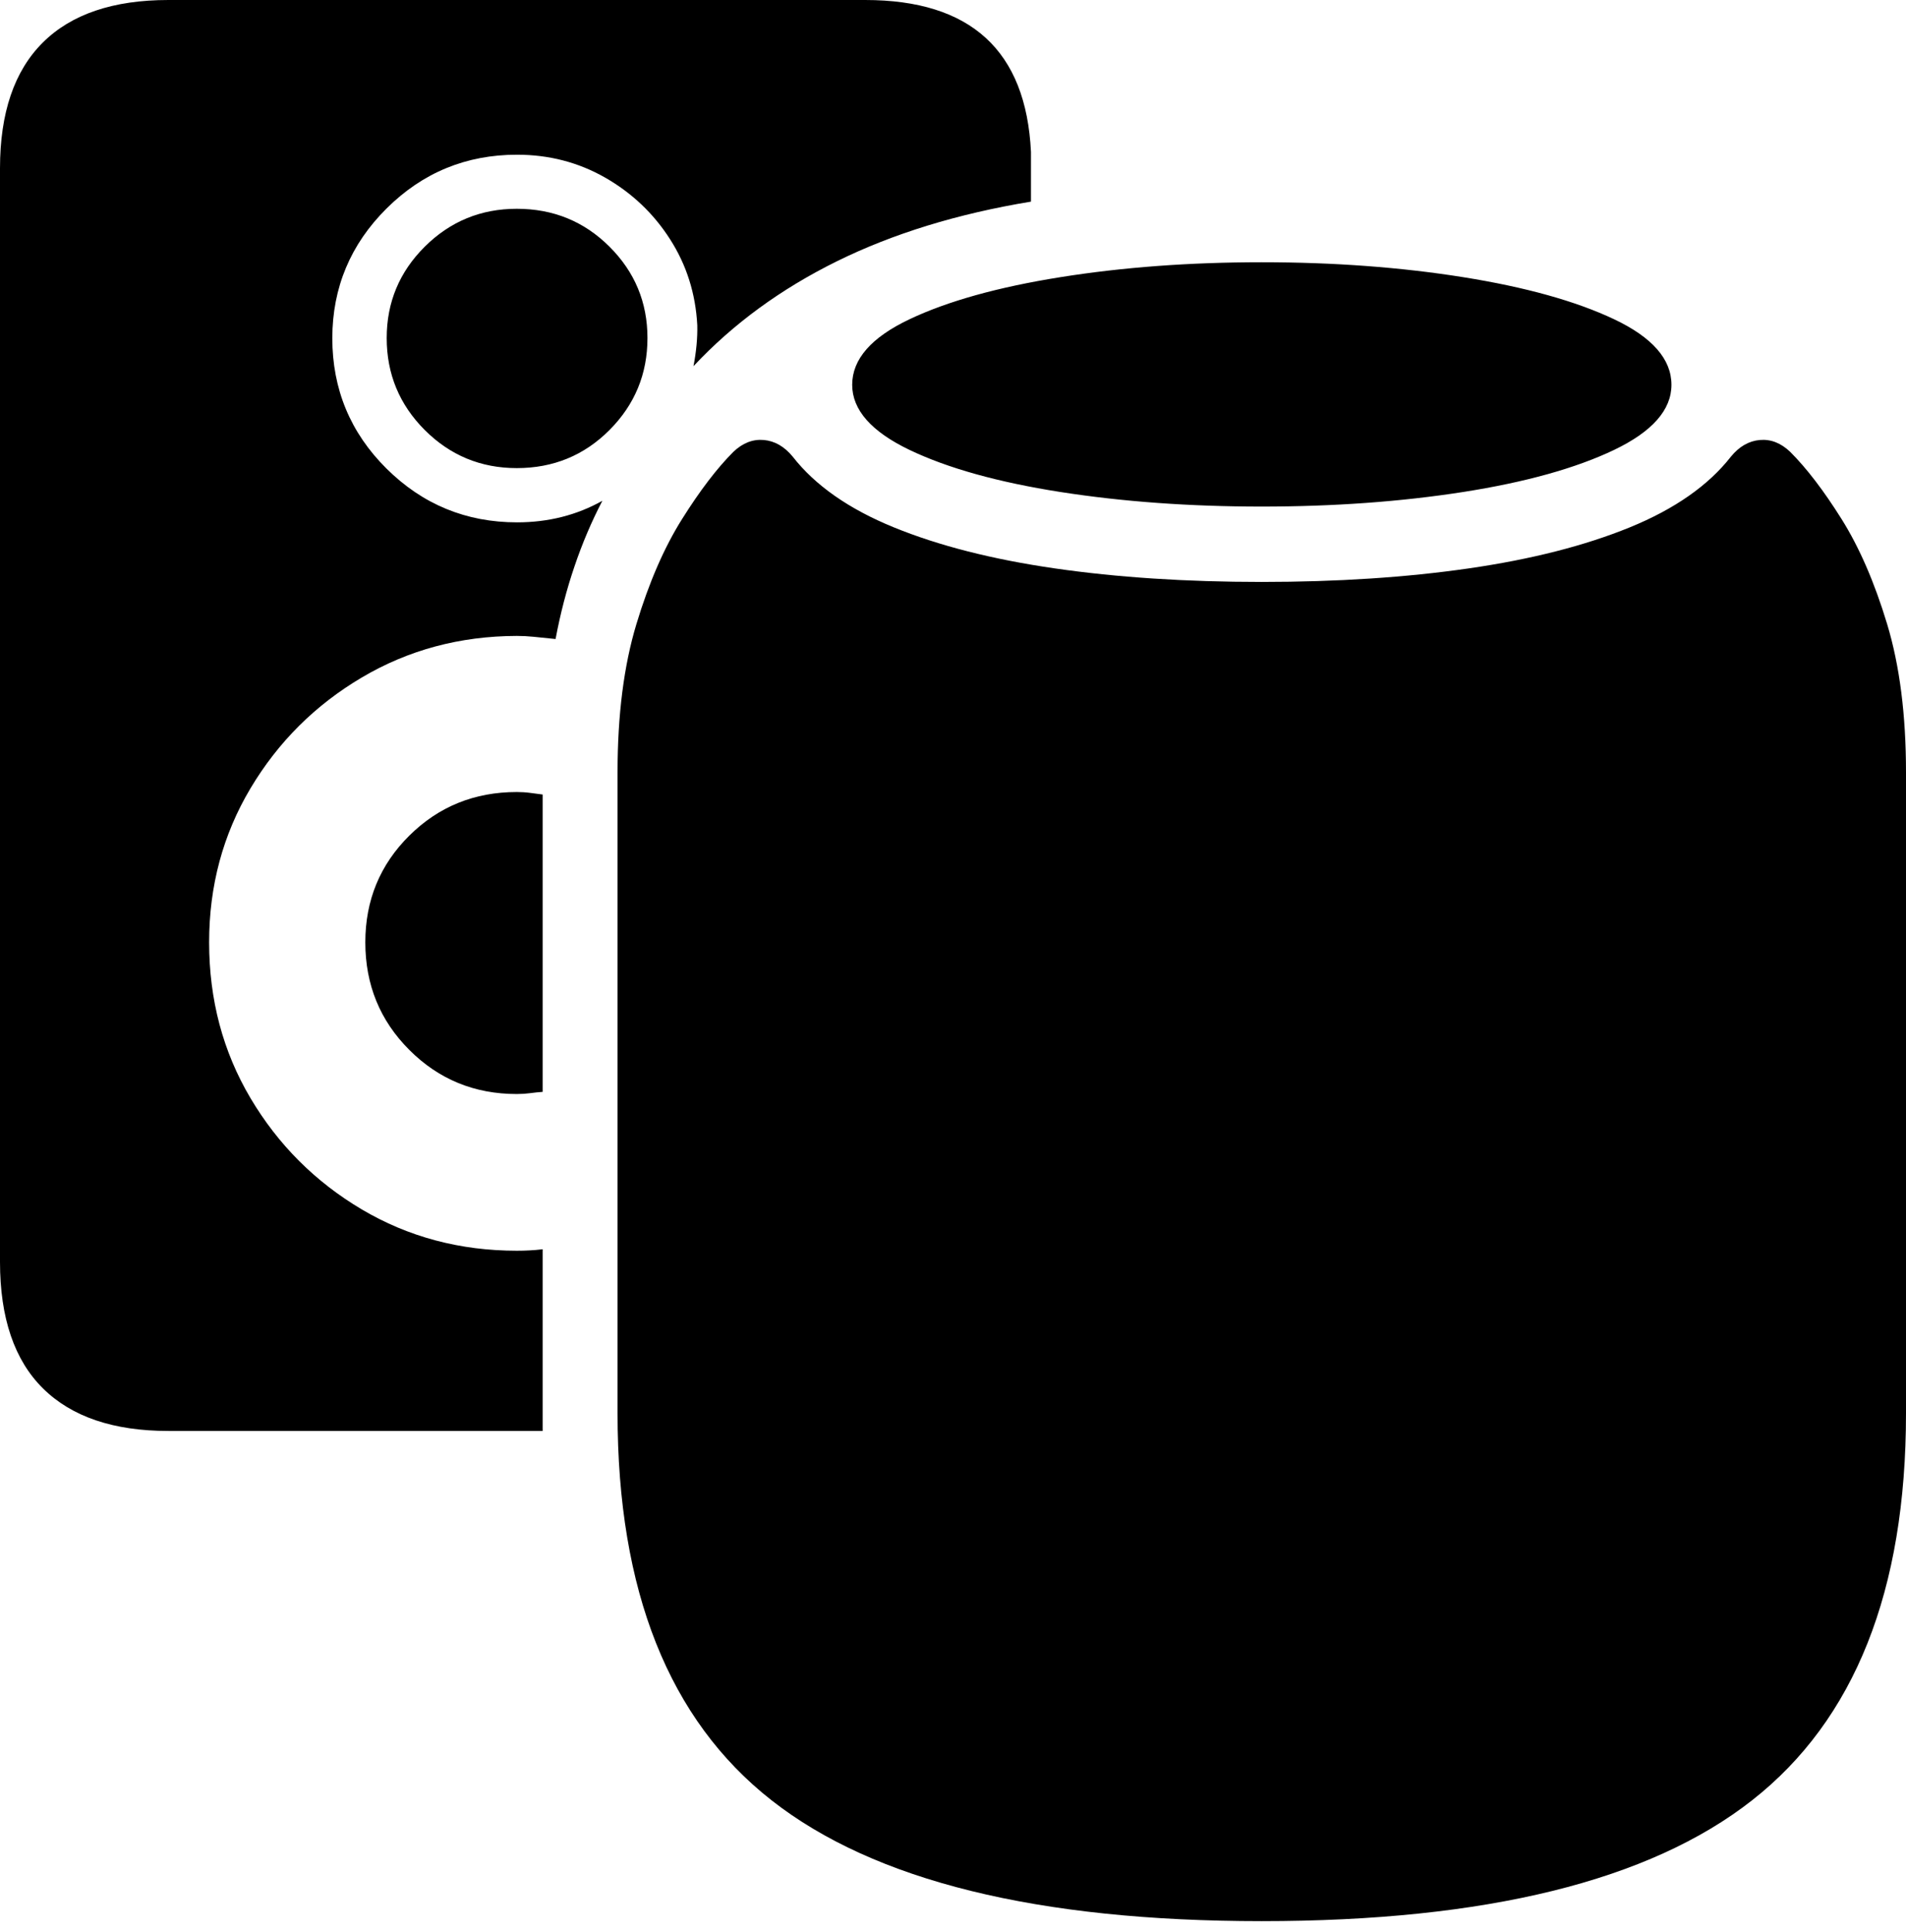 <?xml version="1.0" encoding="UTF-8"?>
<!--Generator: Apple Native CoreSVG 175-->
<!DOCTYPE svg
PUBLIC "-//W3C//DTD SVG 1.1//EN"
       "http://www.w3.org/Graphics/SVG/1.1/DTD/svg11.dtd">
<svg version="1.1" xmlns="http://www.w3.org/2000/svg" xmlns:xlink="http://www.w3.org/1999/xlink" width="22.111" height="22.403">
 <g>
  <rect height="22.403" opacity="0" width="22.111" x="0" y="0"/>
  <path d="M1.954 16.593L6.295 16.593L6.295 14.486Q6.214 14.496 6.145 14.499Q6.076 14.503 5.995 14.503Q5.007 14.503 4.197 14.024Q3.387 13.544 2.906 12.734Q2.426 11.924 2.426 10.927Q2.426 9.946 2.906 9.141Q3.387 8.335 4.197 7.856Q5.007 7.377 5.995 7.374Q6.093 7.374 6.19 7.384Q6.288 7.394 6.445 7.41Q6.528 6.968 6.664 6.569Q6.799 6.169 6.988 5.807Q6.542 6.057 5.998 6.057Q5.112 6.057 4.483 5.433Q3.855 4.809 3.855 3.92Q3.857 3.041 4.485 2.417Q5.112 1.794 5.998 1.794Q6.555 1.794 7.021 2.06Q7.487 2.327 7.773 2.774Q8.06 3.221 8.089 3.772Q8.094 3.991 8.045 4.246Q8.734 3.51 9.71 3.029Q10.686 2.548 11.96 2.338L11.96 1.762Q11.875 0 10.036 0L1.954 0Q0.992 0 0.496 0.494Q0 0.988 0 1.952L0 14.632Q0 15.608 0.5 16.101Q0.999 16.593 1.954 16.593ZM5.995 5.428Q6.63 5.428 7.07 4.987Q7.511 4.545 7.511 3.92Q7.511 3.299 7.07 2.86Q6.63 2.421 5.995 2.421Q5.37 2.421 4.928 2.86Q4.486 3.299 4.486 3.92Q4.486 4.545 4.928 4.987Q5.37 5.428 5.995 5.428ZM5.995 12.686Q6.076 12.686 6.15 12.676Q6.223 12.666 6.295 12.661L6.295 9.213Q6.223 9.203 6.15 9.194Q6.076 9.184 5.995 9.184Q5.259 9.184 4.749 9.689Q4.238 10.195 4.238 10.927Q4.238 11.665 4.749 12.175Q5.259 12.686 5.995 12.686ZM14.636 5.874Q15.889 5.874 16.974 5.705Q18.059 5.535 18.725 5.217Q19.39 4.898 19.39 4.462Q19.39 4.017 18.725 3.702Q18.059 3.387 16.974 3.214Q15.889 3.041 14.636 3.041Q13.386 3.041 12.301 3.214Q11.216 3.387 10.551 3.702Q9.886 4.017 9.886 4.462Q9.886 4.898 10.551 5.217Q11.216 5.535 12.301 5.705Q13.386 5.874 14.636 5.874ZM14.636 22.277Q18.539 22.277 20.325 20.876Q22.111 19.476 22.111 16.387L22.111 8.955Q22.111 7.96 21.892 7.236Q21.673 6.512 21.363 6.018Q21.053 5.524 20.767 5.239Q20.605 5.085 20.415 5.102Q20.224 5.119 20.08 5.295Q19.688 5.796 18.907 6.115Q18.125 6.434 17.038 6.591Q15.951 6.748 14.636 6.748Q13.324 6.748 12.237 6.591Q11.15 6.434 10.369 6.115Q9.587 5.796 9.196 5.295Q9.051 5.119 8.861 5.102Q8.67 5.085 8.508 5.239Q8.223 5.524 7.913 6.018Q7.602 6.512 7.383 7.236Q7.164 7.96 7.164 8.955L7.164 16.387Q7.164 19.476 8.951 20.876Q10.737 22.277 14.636 22.277Z" fill="#000000"/>
 </g>
</svg>
